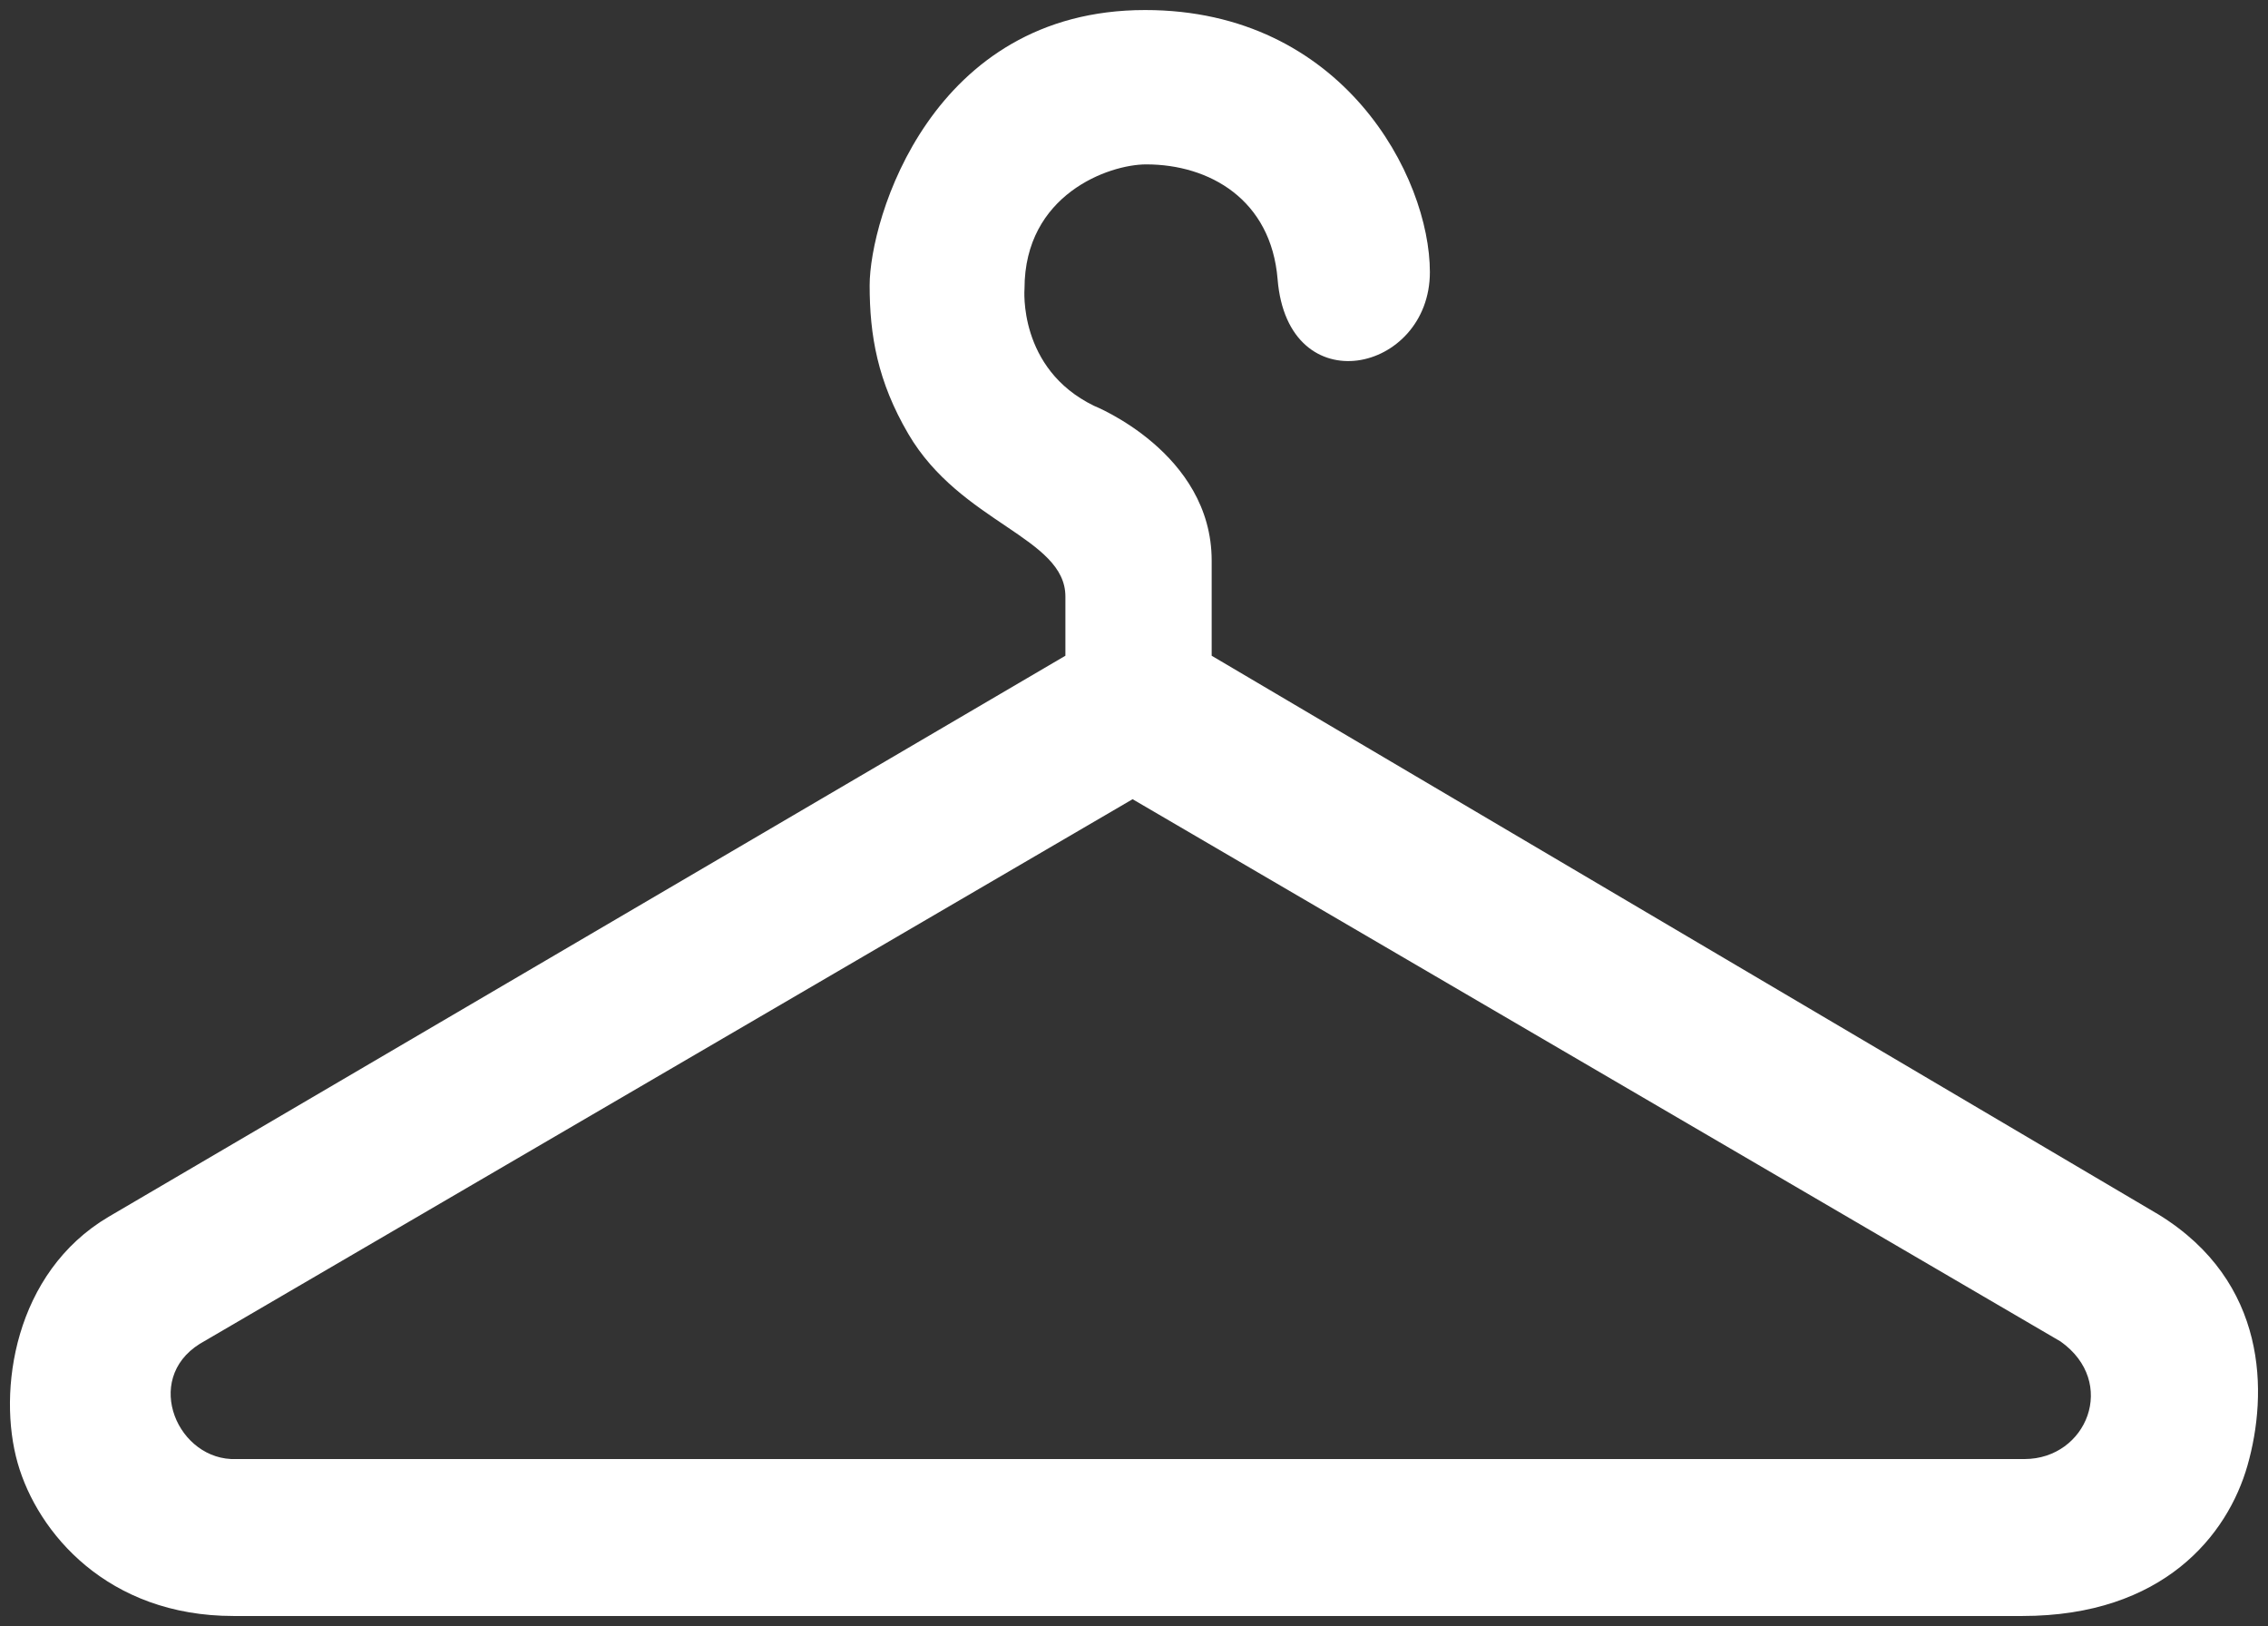<?xml version="1.0" encoding="UTF-8" standalone="no"?>
<svg
   xmlns:dc="http://purl.org/dc/elements/1.1/"
   xmlns:cc="http://creativecommons.org/ns#"
   xmlns:rdf="http://www.w3.org/1999/02/22-rdf-syntax-ns#"
   xmlns:svg="http://www.w3.org/2000/svg"
   xmlns="http://www.w3.org/2000/svg"
   xmlns:sodipodi="http://sodipodi.sourceforge.net/DTD/sodipodi-0.dtd"
   xmlns:inkscape="http://www.inkscape.org/namespaces/inkscape"
   width="113"
   height="81"
   version="1.1"
   id="svg4"
   sodipodi:docname="fashion.svg"
   inkscape:version="0.92.3 (2405546, 2018-03-11)">
  <rect width="100%" height="100%" fill="#333333" stroke="none"/>
  <defs
     id="defs8" />
  <sodipodi:namedview
     pagecolor="#ffffff"
     bordercolor="#666666"
     borderopacity="1"
     objecttolerance="10"
     gridtolerance="10"
     guidetolerance="10"
     inkscape:pageopacity="0"
     inkscape:pageshadow="2"
     inkscape:window-width="6400"
     inkscape:window-height="3467"
     id="namedview6"
     showgrid="false"
     inkscape:pagecheckerboard="true"
     fit-margin-top="0"
     fit-margin-left="0"
     fit-margin-right="0"
     fit-margin-bottom="0"
     units="px"
     inkscape:zoom="2.2126742"
     inkscape:cx="-90.967104"
     inkscape:cy="22.82936"
     inkscape:window-x="6384"
     inkscape:window-y="-16"
     inkscape:window-maximized="1"
     inkscape:current-layer="svg4" />
  <path
     d="m 111.98,72.996 c -0.989,3.476 -4.195,7.504 -11.224,7.504 H 11.636 c -6.278,0 -9.766,-4.144 -10.756,-7.62 -1.02,-3.584 -0.171,-9.492 4.533,-12.267 L 53.082,32.665 v -2.949 c 0,-2.948 -5.218,-3.648 -7.825,-8.099 -1.535,-2.619 -1.928,-4.915 -1.928,-7.4 0,-3.295 3.063,-13.717 13.725,-13.717 9.863,0 14.188,8.315 14.188,13.055 0,5.016 -7.077,6.601 -7.587,0.357 -0.325,-3.982 -3.405,-5.723 -6.545,-5.723 -1.87,0 -6.065,1.503 -6.065,6.186 0,0 -0.34,3.988 3.458,5.838 0,0 5.867,2.335 5.867,7.711 v 4.741 l 47.189,27.843 c 5.441,3.353 5.441,8.903 4.421,12.488 z m -9.317,-6.172 L 56.43,39.812 9.953,66.943 c -2.867,1.792 -1.075,5.852 1.824,5.739 h 89.093 c 3.107,-0.006 4.66,-3.828 1.793,-5.858 z"
     id="path2"
     inkscape:connector-curvature="0"
     style="fill:#ffffff;fill-rule:evenodd" />
</svg>
